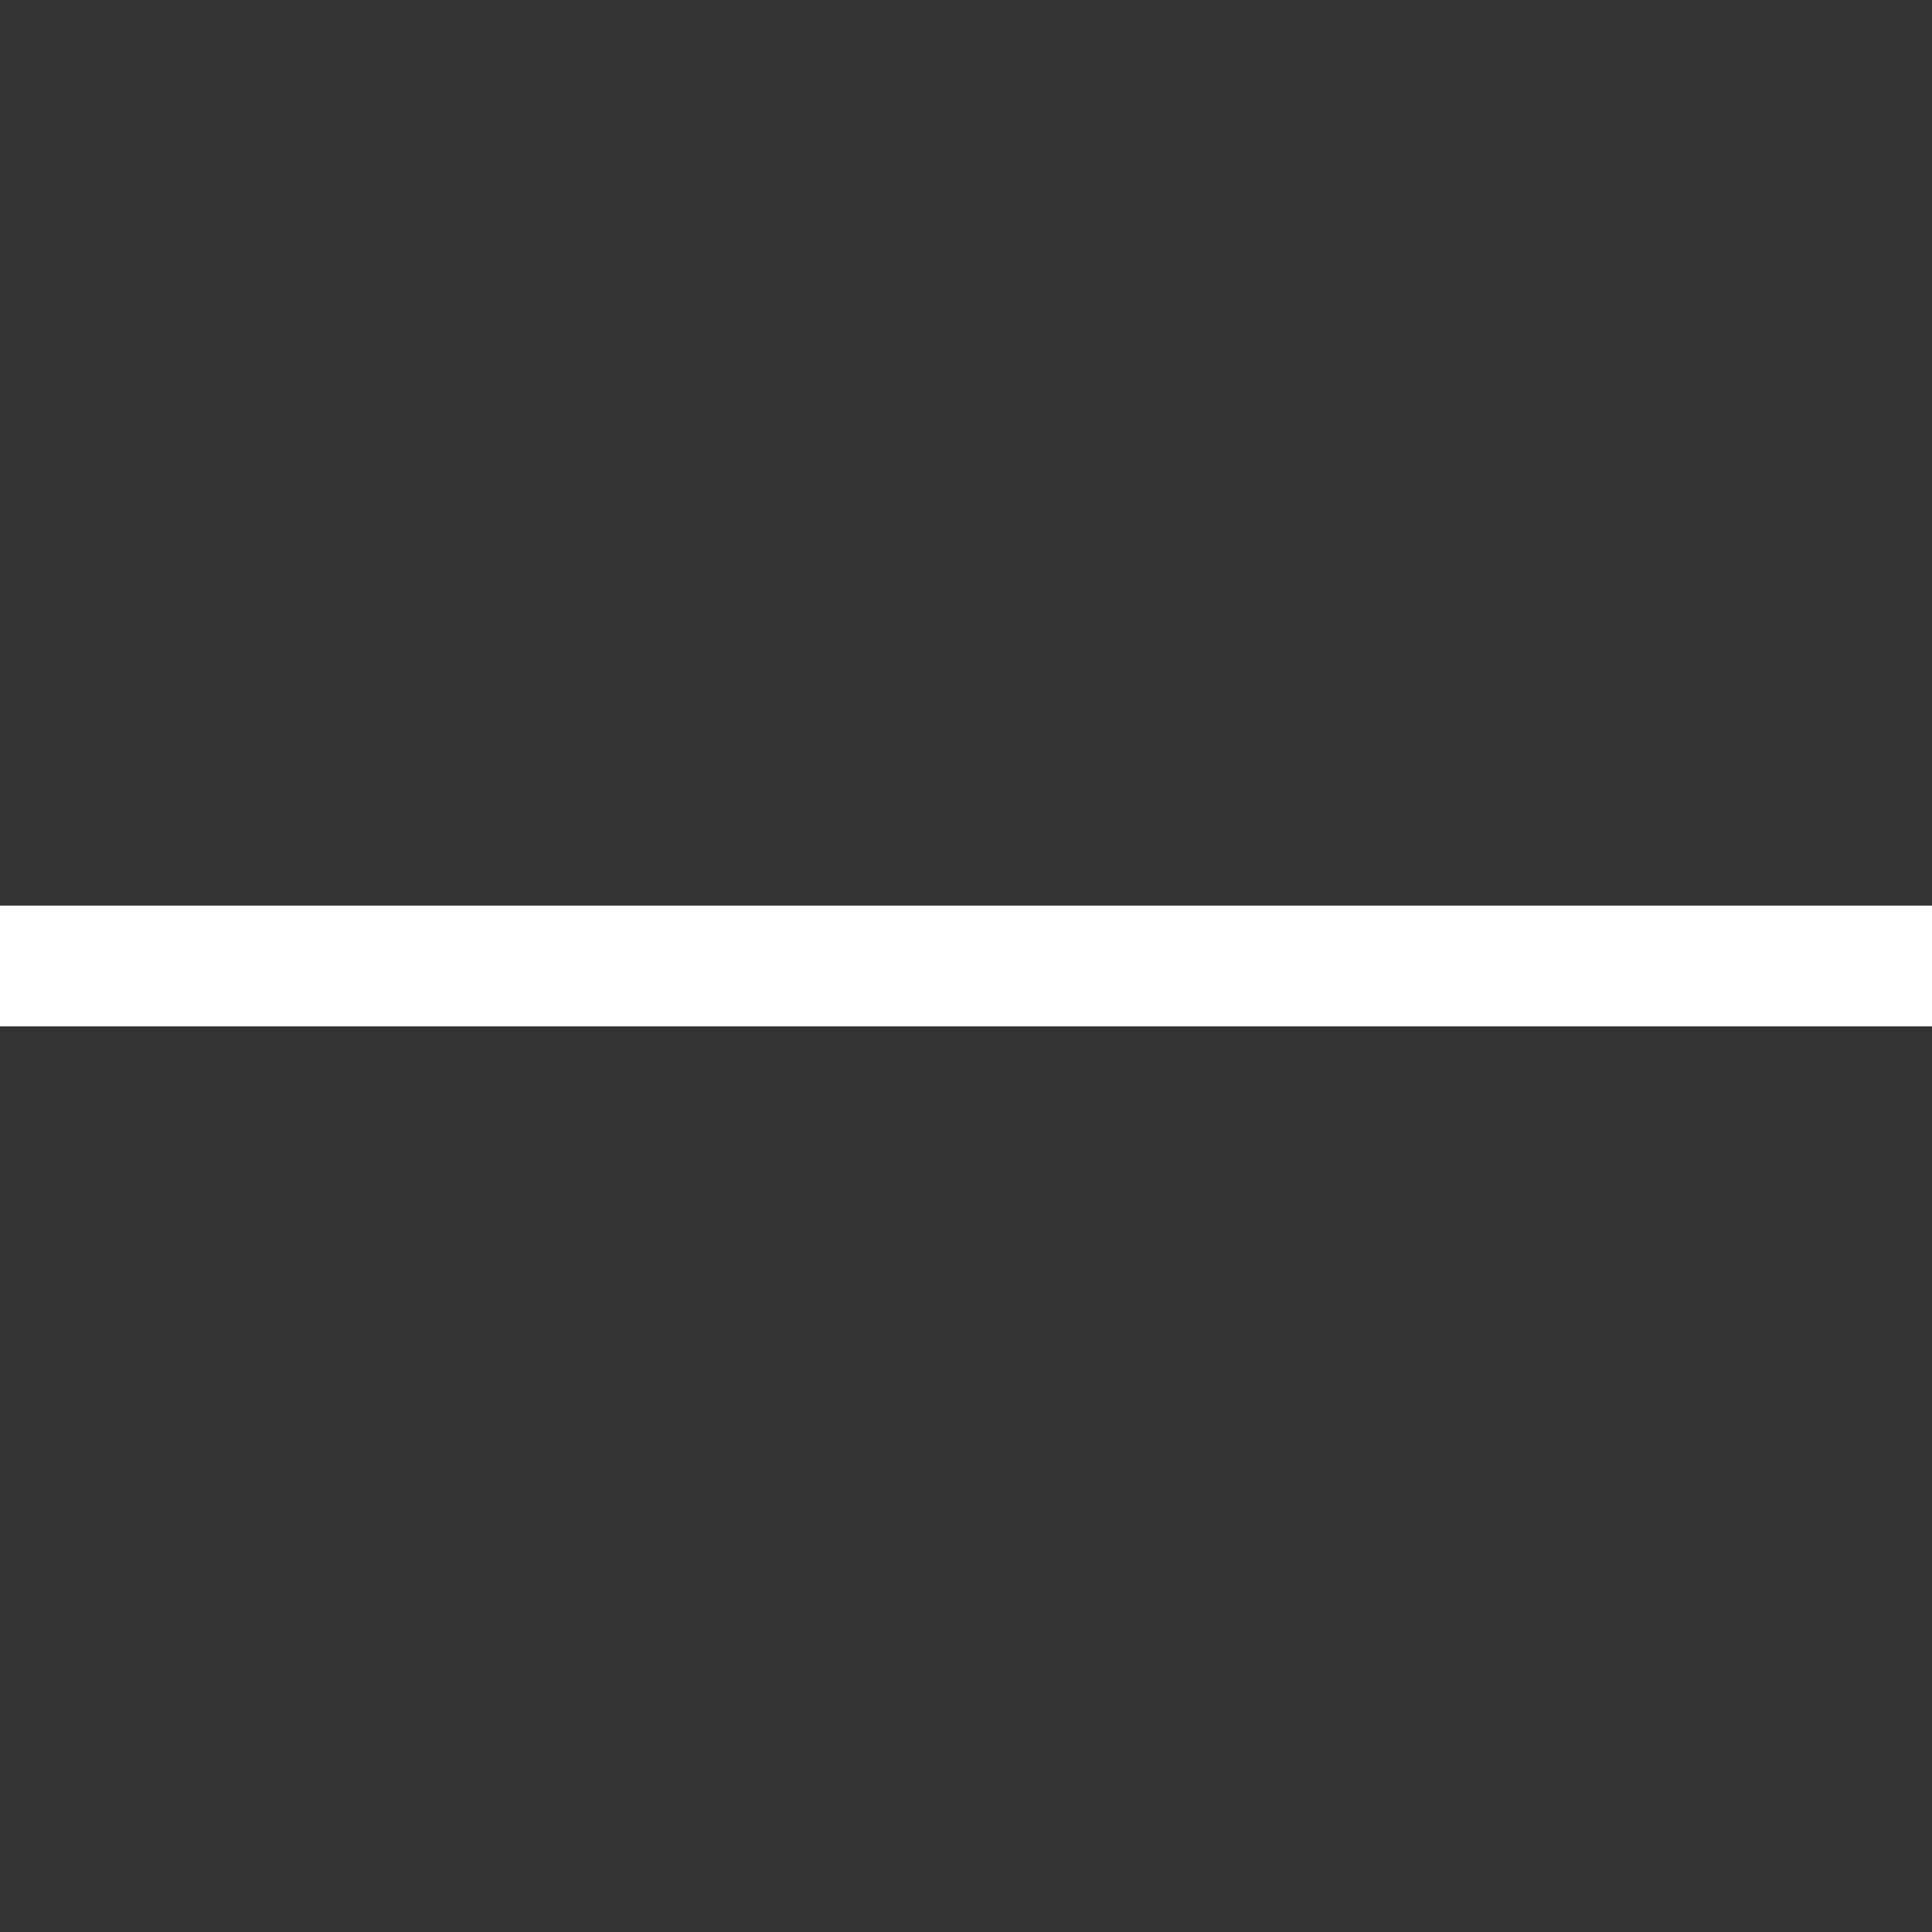 <?xml version="1.0" encoding="UTF-8"?>
<svg xmlns="http://www.w3.org/2000/svg" xmlns:xlink="http://www.w3.org/1999/xlink" viewBox="0 0 32 32" width="32px" height="32px">
<rect x="0" y="0" width="32" height="32" fill="#333333" stroke="none"/>
<g id="surface19460107">
<path style=" stroke:none;fill-rule:nonzero;fill:rgb(100%,100%,100%);fill-opacity:1;" d="M 0 15 L 0 17 L 32 17 L 32 15 Z M 0 15 "/>
</g>
</svg>

